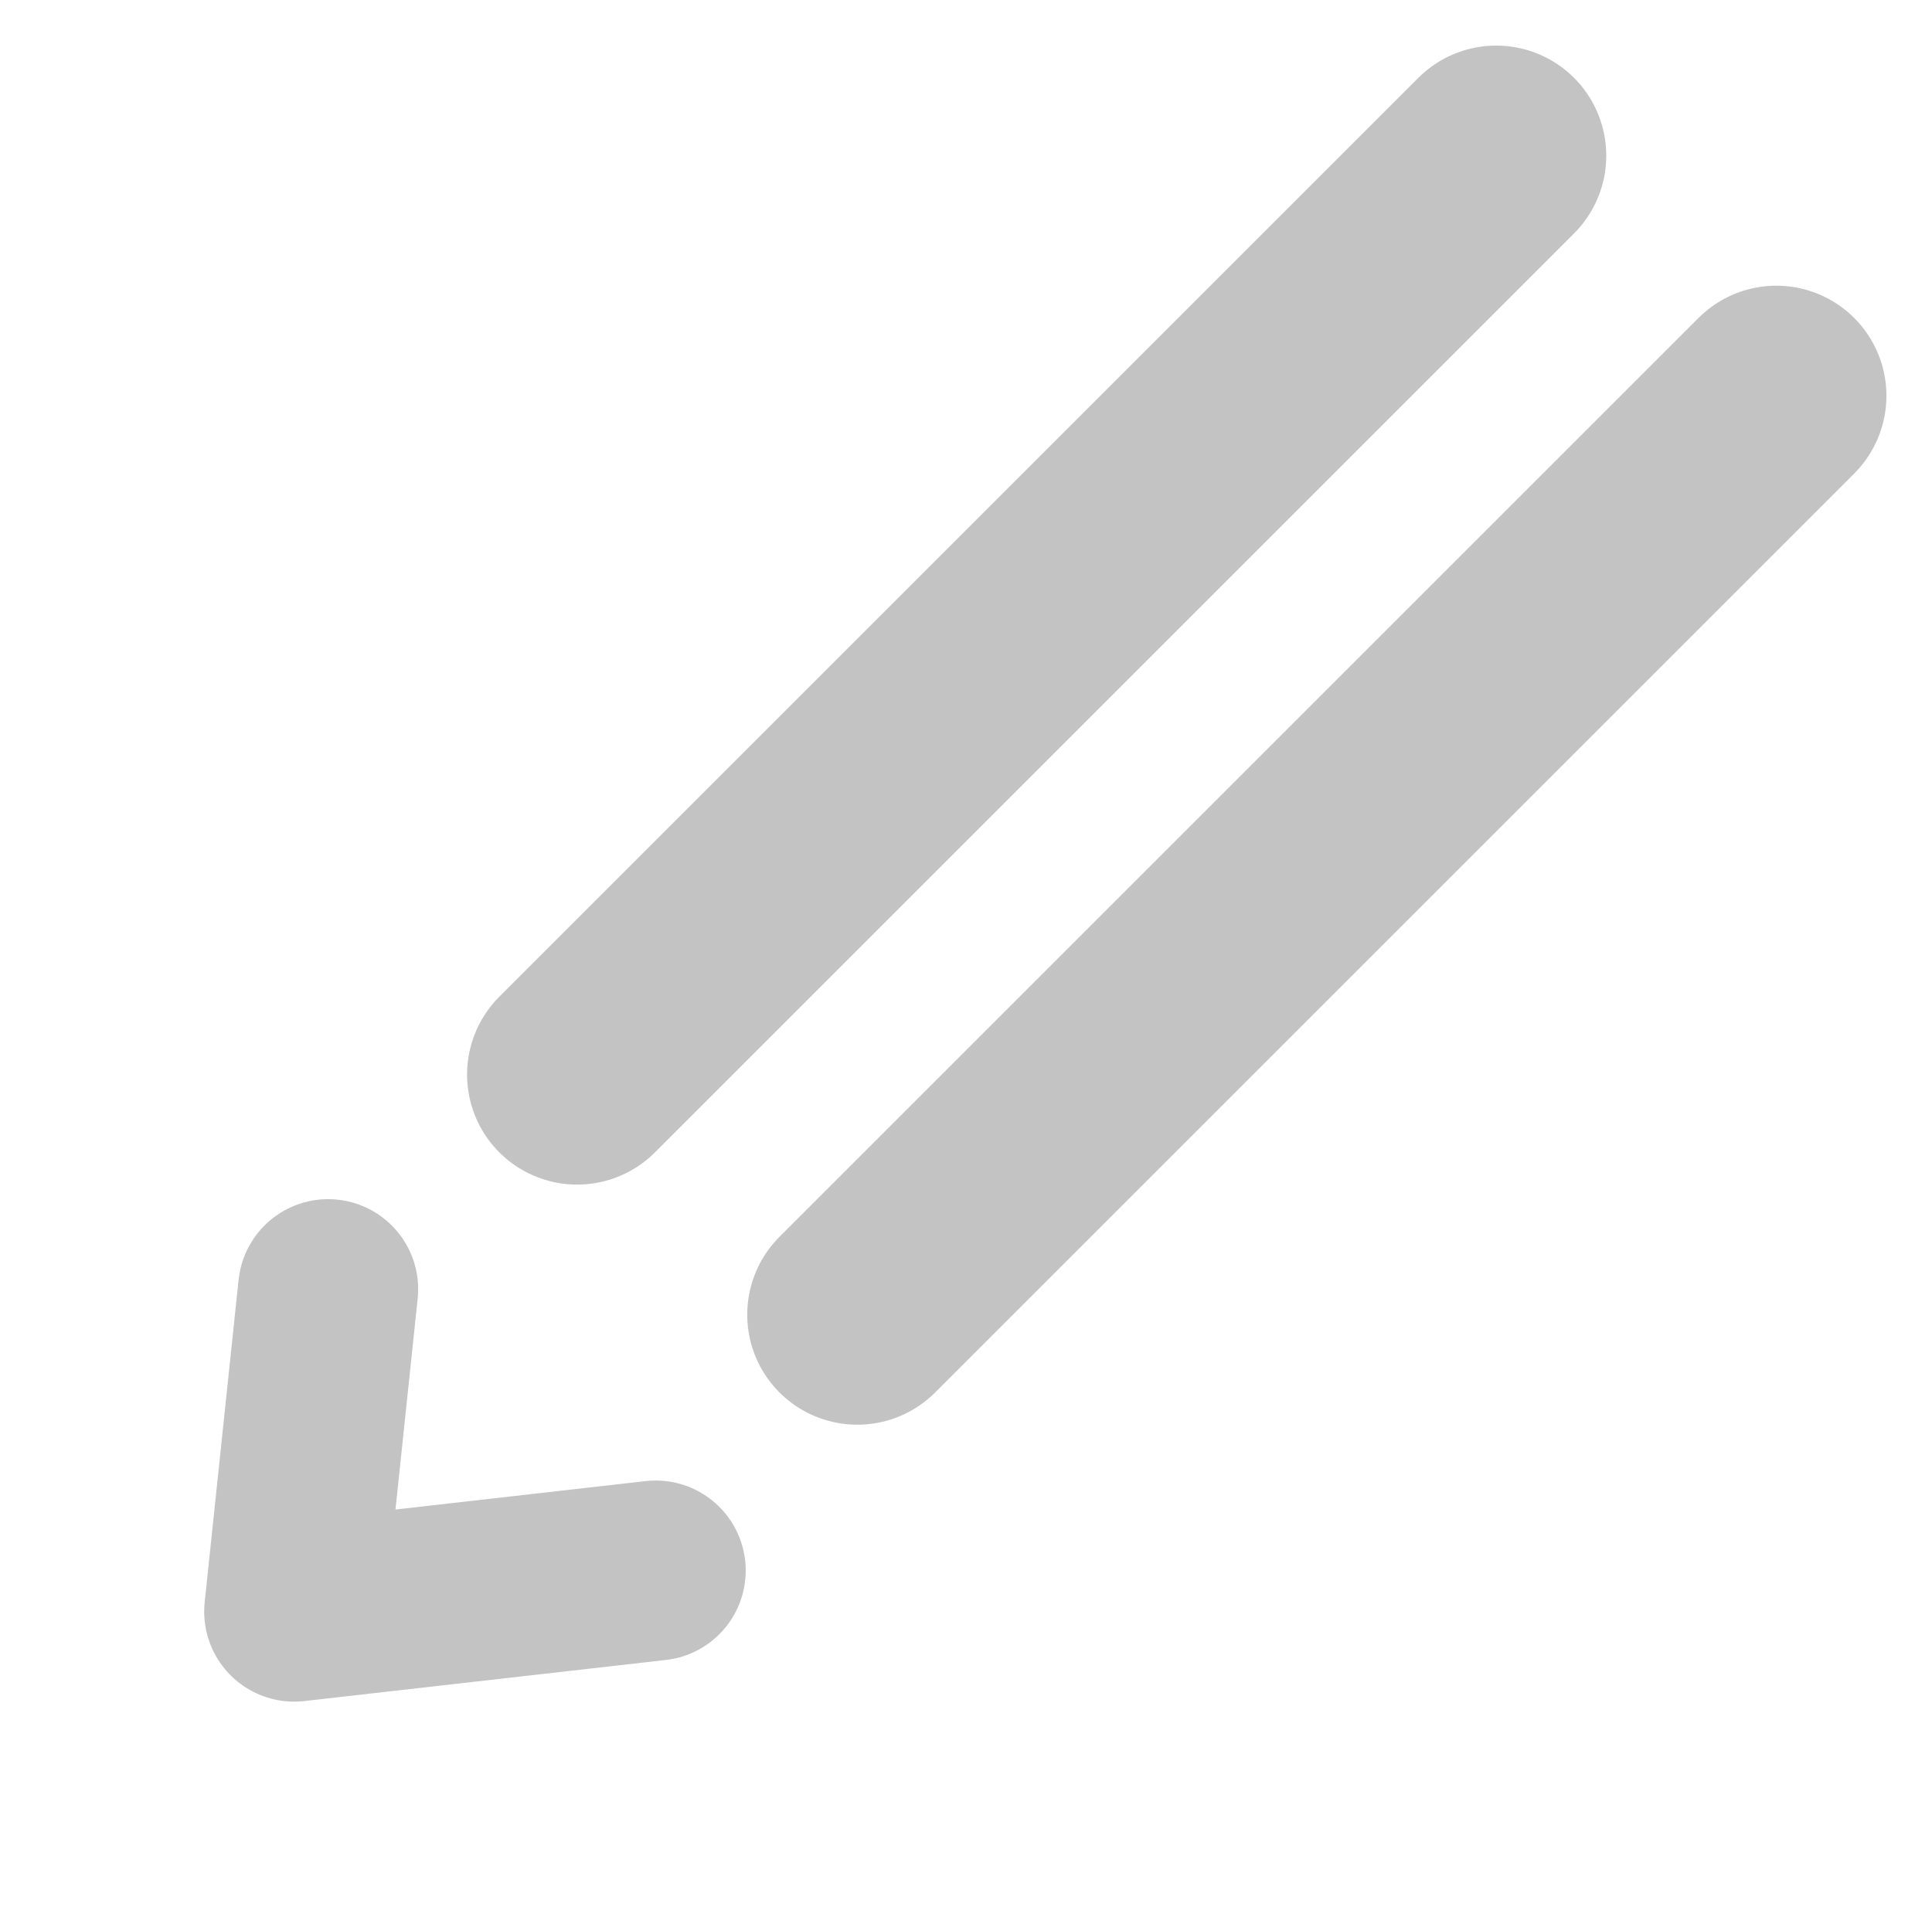 <svg xmlns="http://www.w3.org/2000/svg" width="96.541" height="95.806" viewBox="0 0 96.541 95.806"><g transform="translate(264.498 -47.456)"><line x2="64.947" transform="translate(-221.659 113.159) rotate(-45)" fill="none" stroke="#c3c3c3" stroke-linecap="round" stroke-width="11"/><line x2="64.947" transform="translate(-235.659 101.159) rotate(-45)" fill="none" stroke="#c3c3c3" stroke-linecap="round" stroke-width="11"/><path d="M29.4-10.873,40.863.588l9.772-15.336" transform="matrix(0.629, 0.777, -0.777, 0.629, -275.042, 95.881)" fill="none" stroke="#c3c3c3" stroke-linecap="round" stroke-linejoin="round" stroke-width="9"/></g></svg>